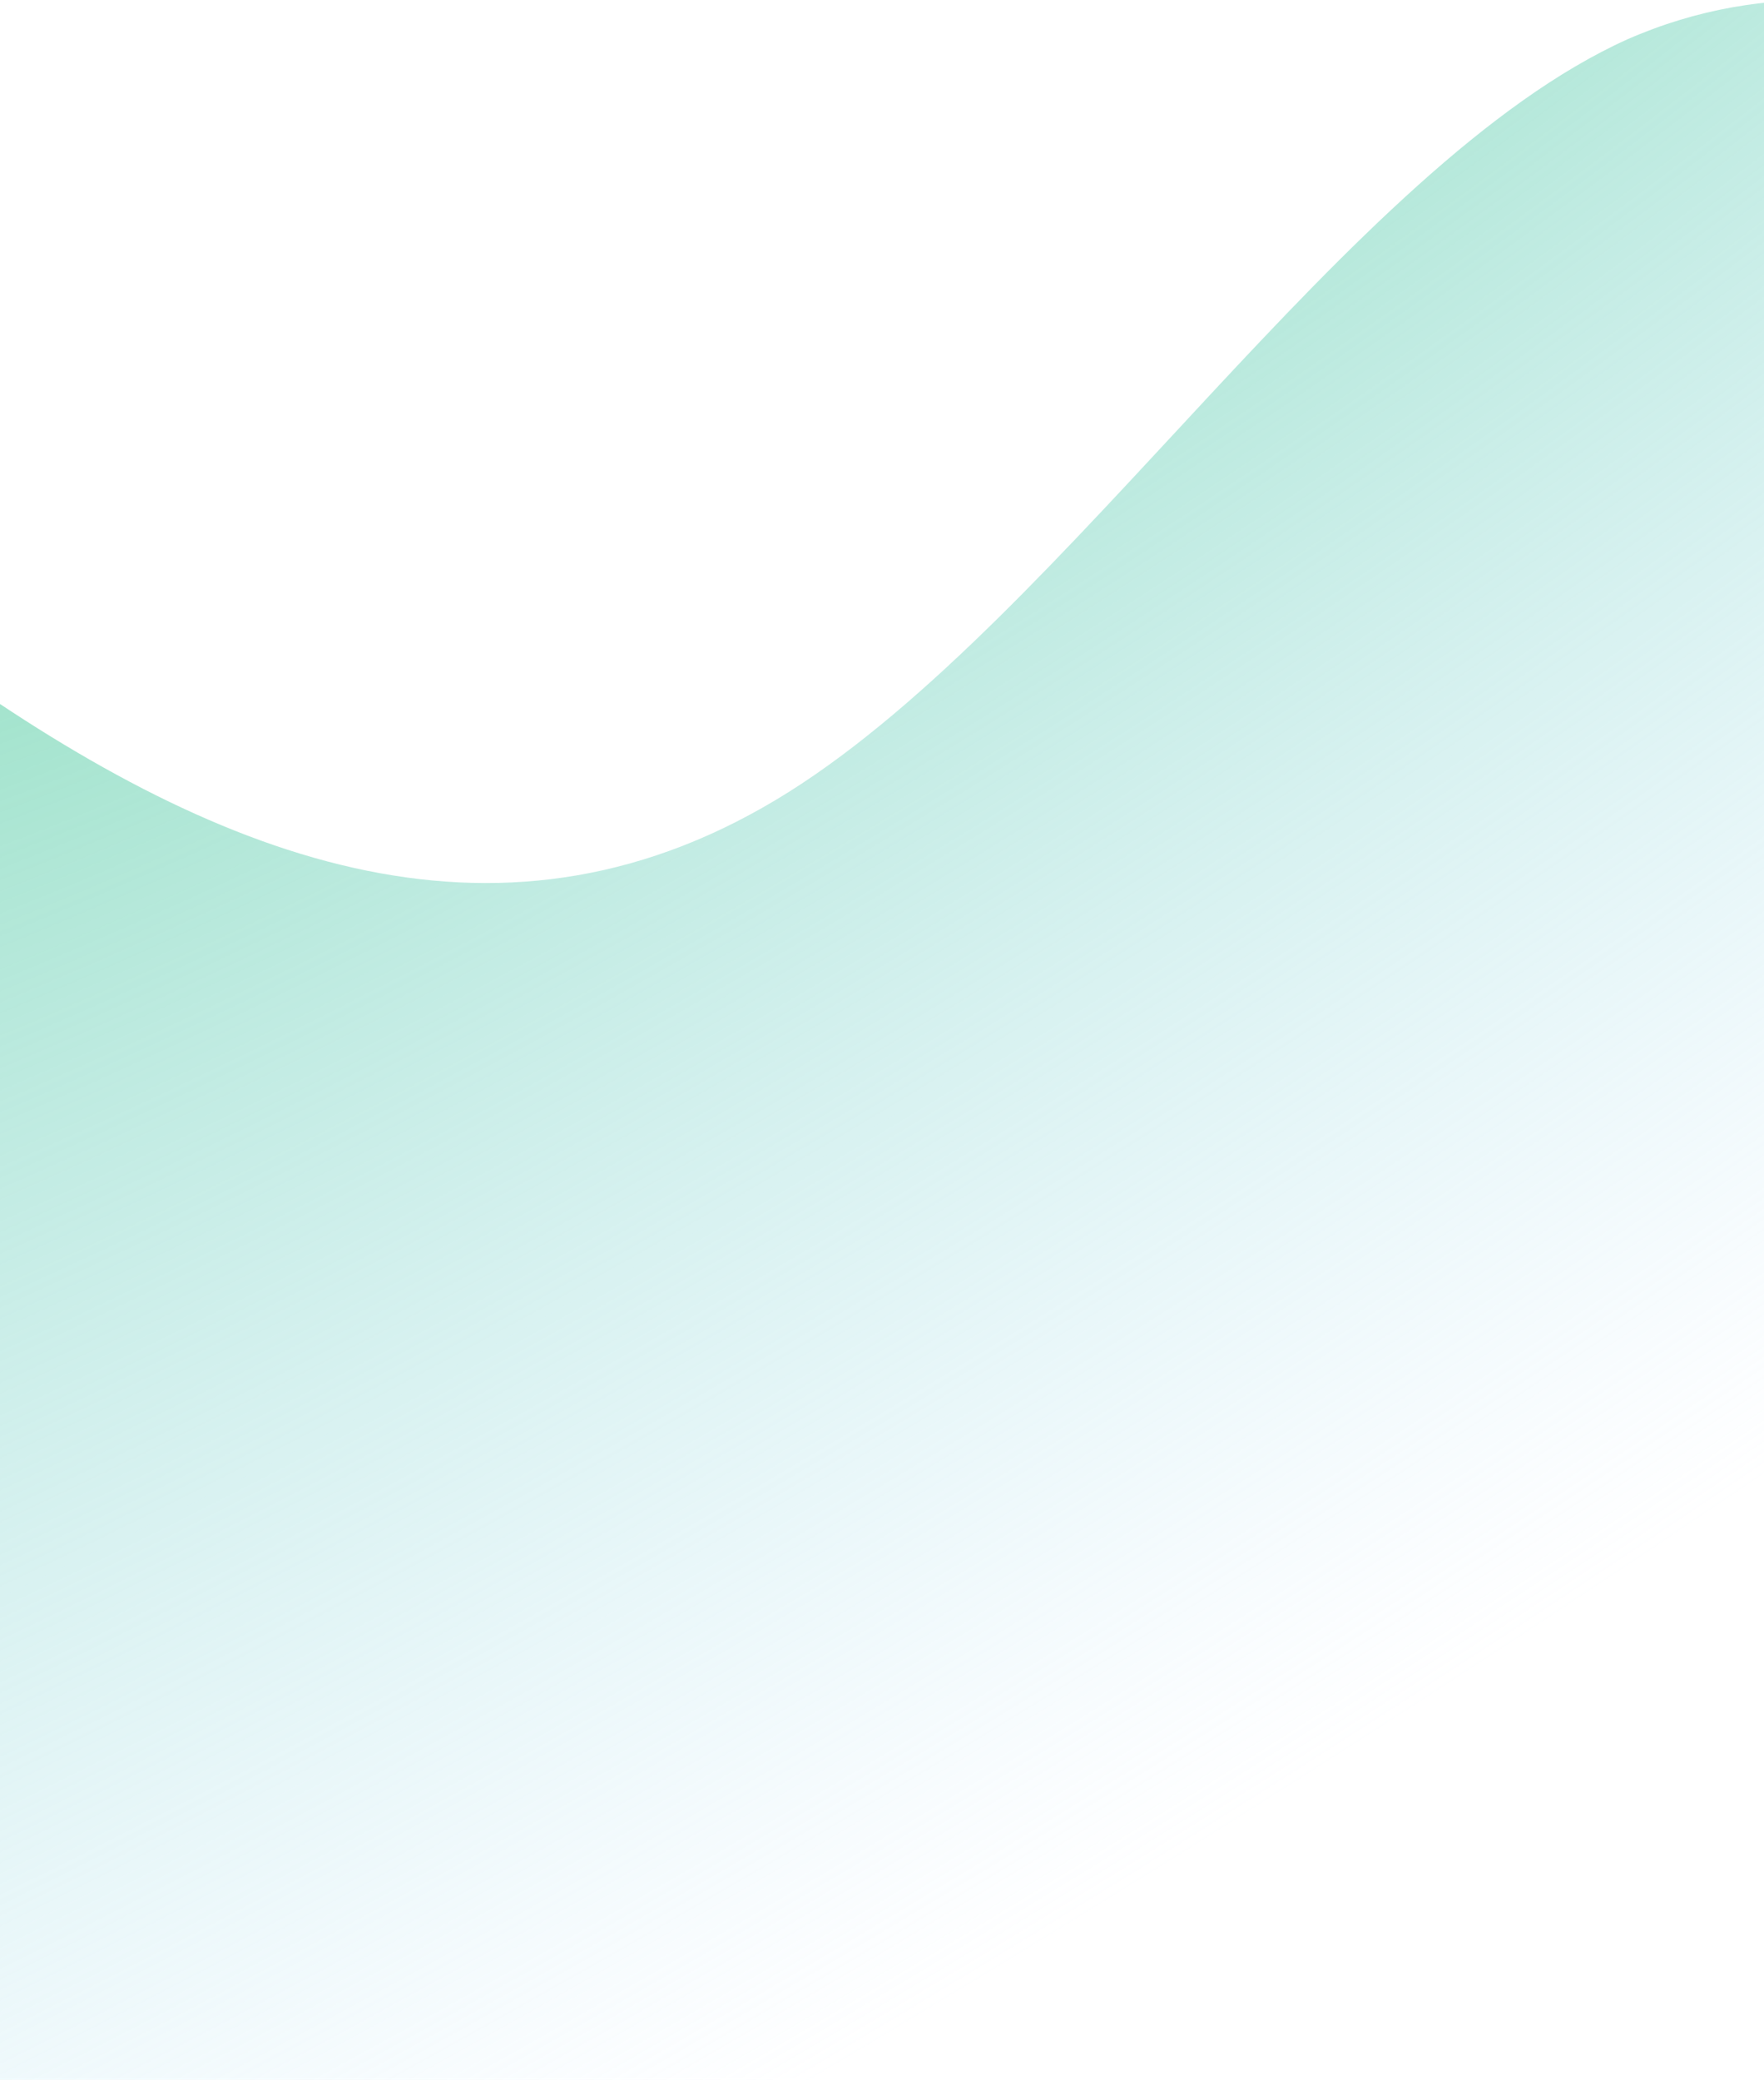 <svg width="375" height="442" viewBox="0 0 375 442" fill="none" xmlns="http://www.w3.org/2000/svg">
<path d="M-727 195.022L-697.178 179.027C-667.356 163.033 -607.886 131.044 -547.894 131.044C-488.511 131.044 -428.781 163.033 -369.658 141.74C-309.667 120.048 -249.675 46.073 -190.553 40.375C-130.822 35.077 -71.439 99.055 -11.447 141.74C48.023 184.026 107.667 206.018 167.658 168.331C226.867 131.044 286.772 35.077 345.894 8.386C405.799 -17.905 465.008 24.08 495.439 45.773L525 67.066V259H495.178C465.356 259 500.492 442 440.5 442C381.117 442 296.622 442 237.5 442C177.508 442 163.122 442 104 442C44.269 442 -187.008 442 -247 442C-306.47 442 -334.508 442 -394.5 442C-453.709 442 -561.878 442 -621 442C-680.905 442 -667.008 259 -697.439 259H-727V195.022Z" fill="url(#paint0_radial)"/>
<defs>
<radialGradient id="paint0_radial" cx="0" cy="0" r="1" gradientUnits="userSpaceOnUse" gradientTransform="translate(157.5 -112.18) rotate(54.089) scale(472.266 1337.73)">
<stop stop-color="#5AD391"/>
<stop offset="1" stop-color="#AFDDFC" stop-opacity="0"/>
</radialGradient>
</defs>
</svg>
